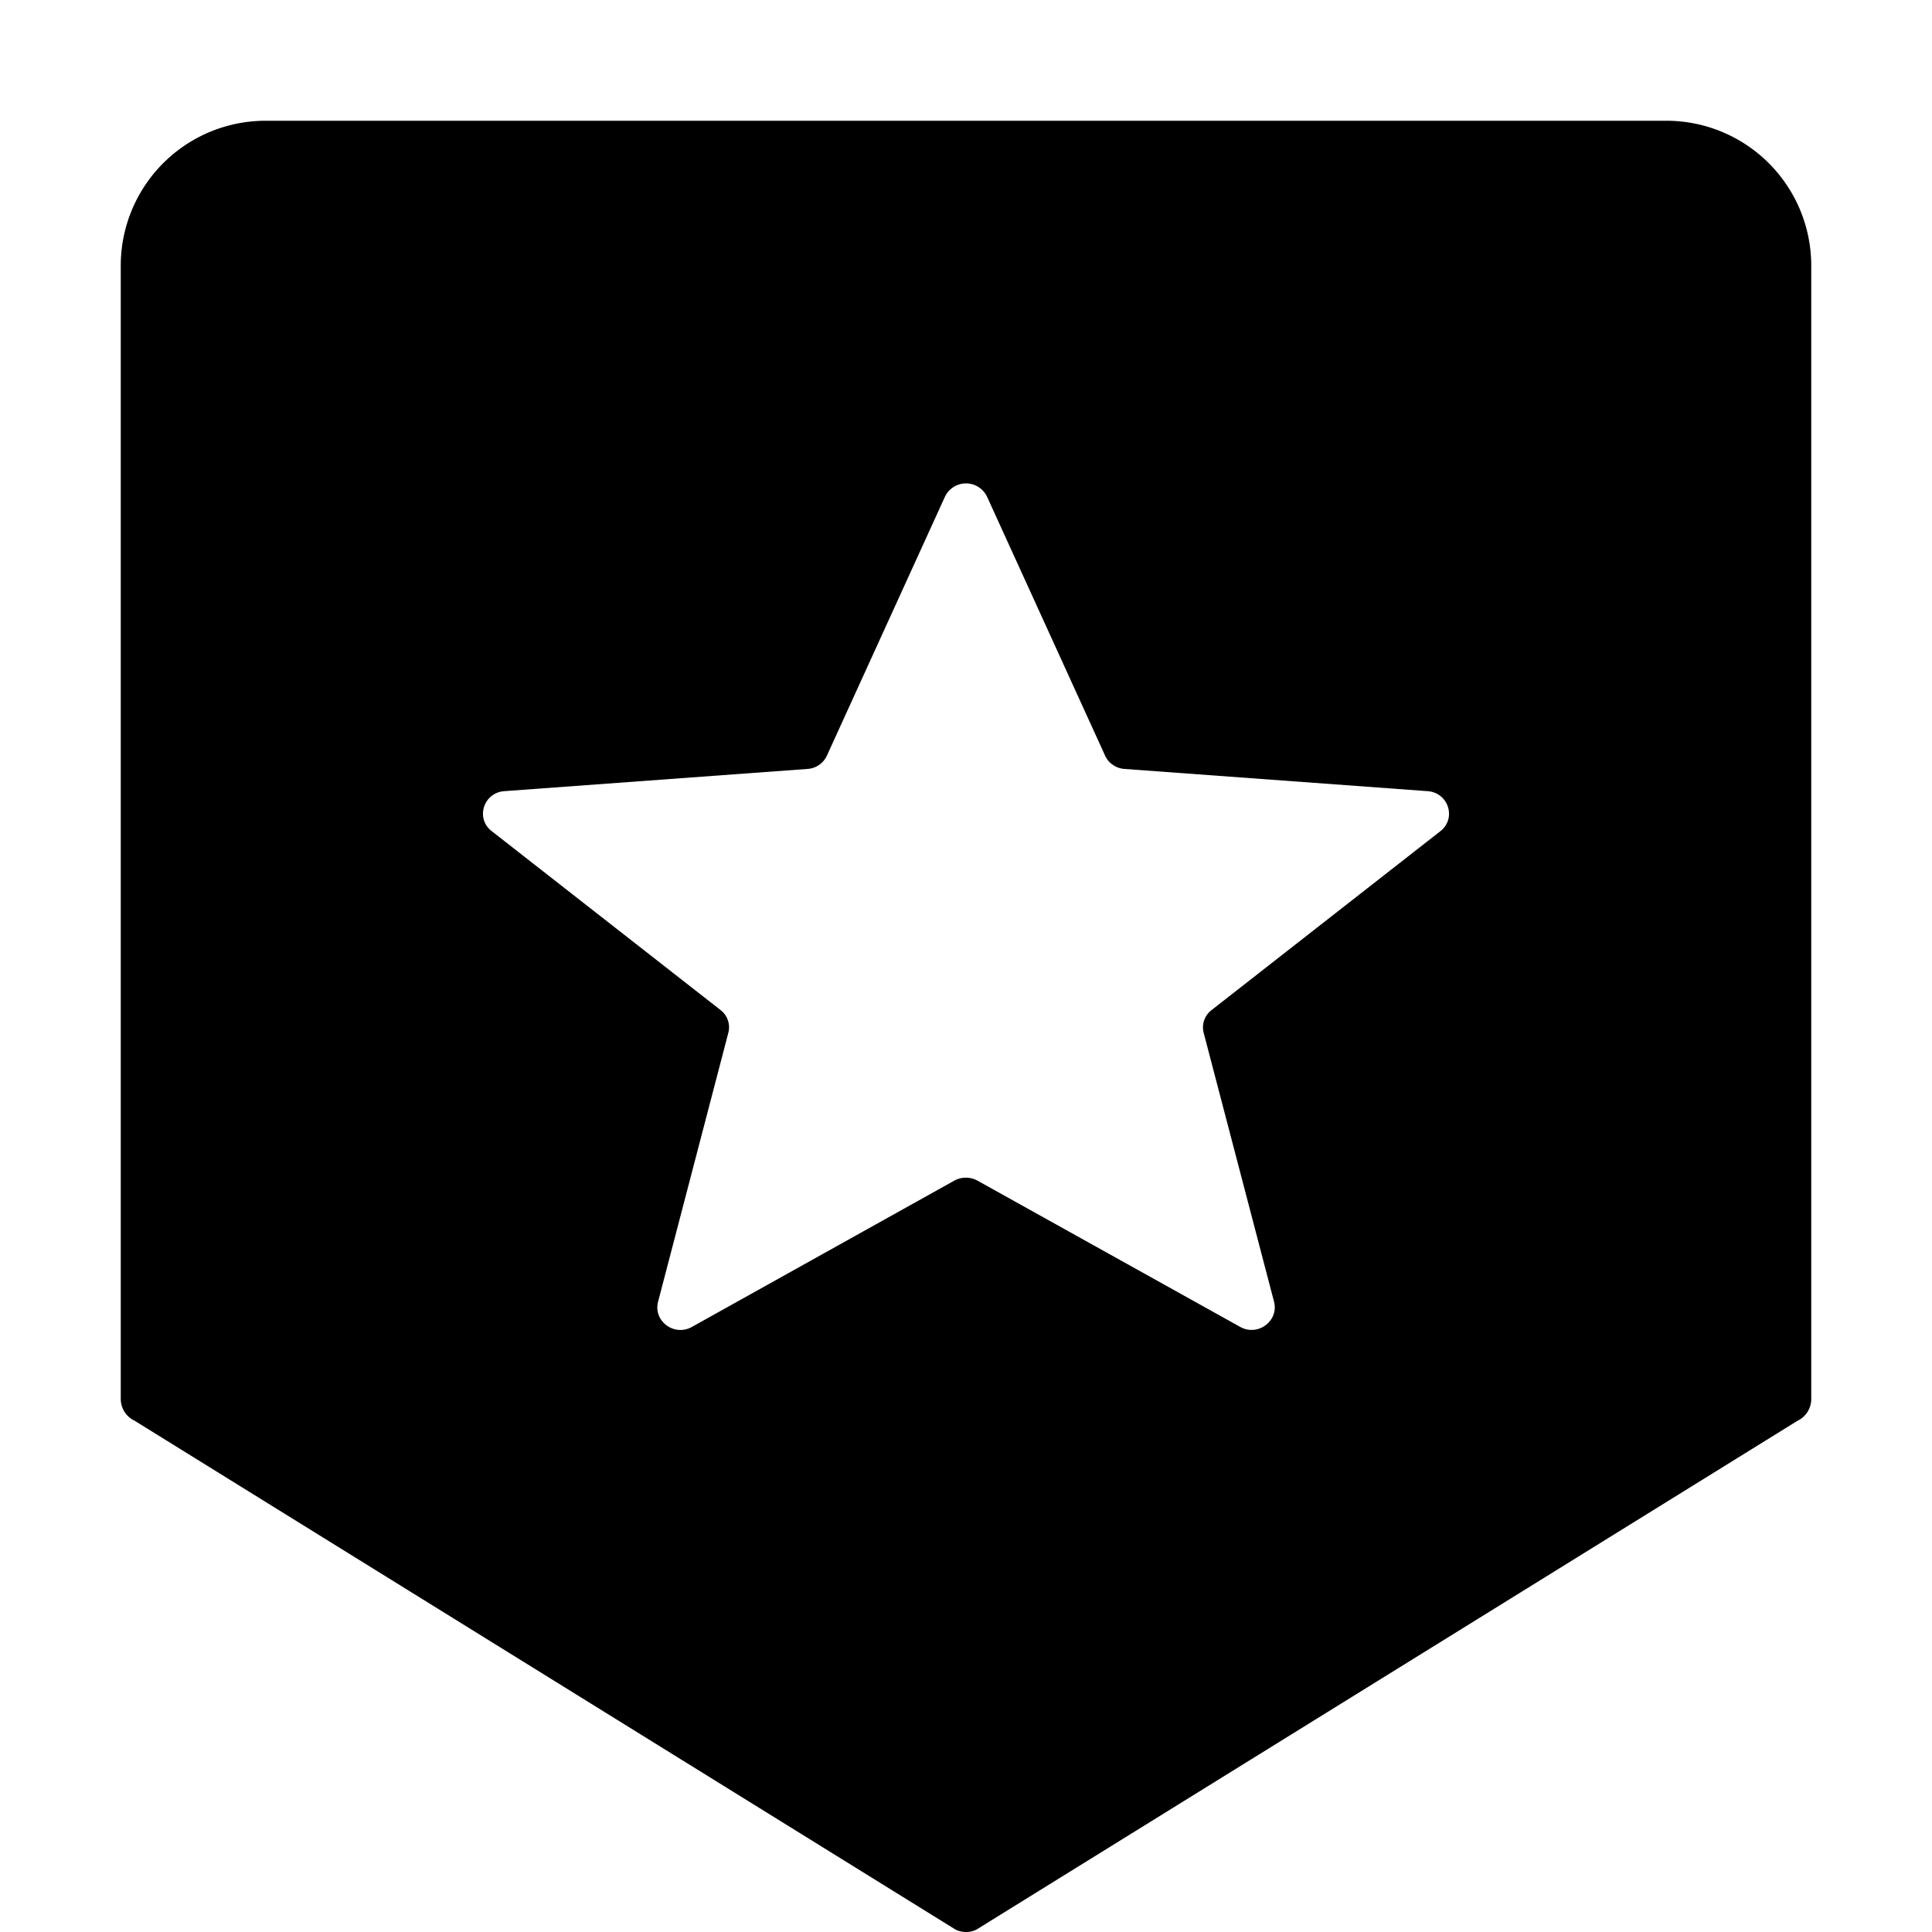 <svg width="16" height="16" viewBox="0 0 16 16"><path d="M2.2 1A1.2 1.2 0 0 0 1 2.202v9.383a.2.2 0 0 0 .115.181l6.8 4.215a.2.2 0 0 0 .17 0l6.8-4.214a.2.2 0 0 0 .115-.182V2.202A1.2 1.2 0 0 0 13.8 1zm5.975 3.115.977 2.143c.028.062.09.105.16.11l2.51.184c.174.012.242.226.106.332l-1.893 1.48a.18.18 0 0 0-.066.192l.582 2.224c.041.16-.134.29-.28.209L8.094 9.777a.2.2 0 0 0-.19 0L5.73 10.989c-.147.082-.322-.049-.28-.209l.581-2.224a.18.18 0 0 0-.066-.193l-1.893-1.48c-.136-.105-.068-.319.105-.331l2.51-.184a.19.19 0 0 0 .161-.11l.977-2.143a.193.193 0 0 1 .35 0"/></svg>